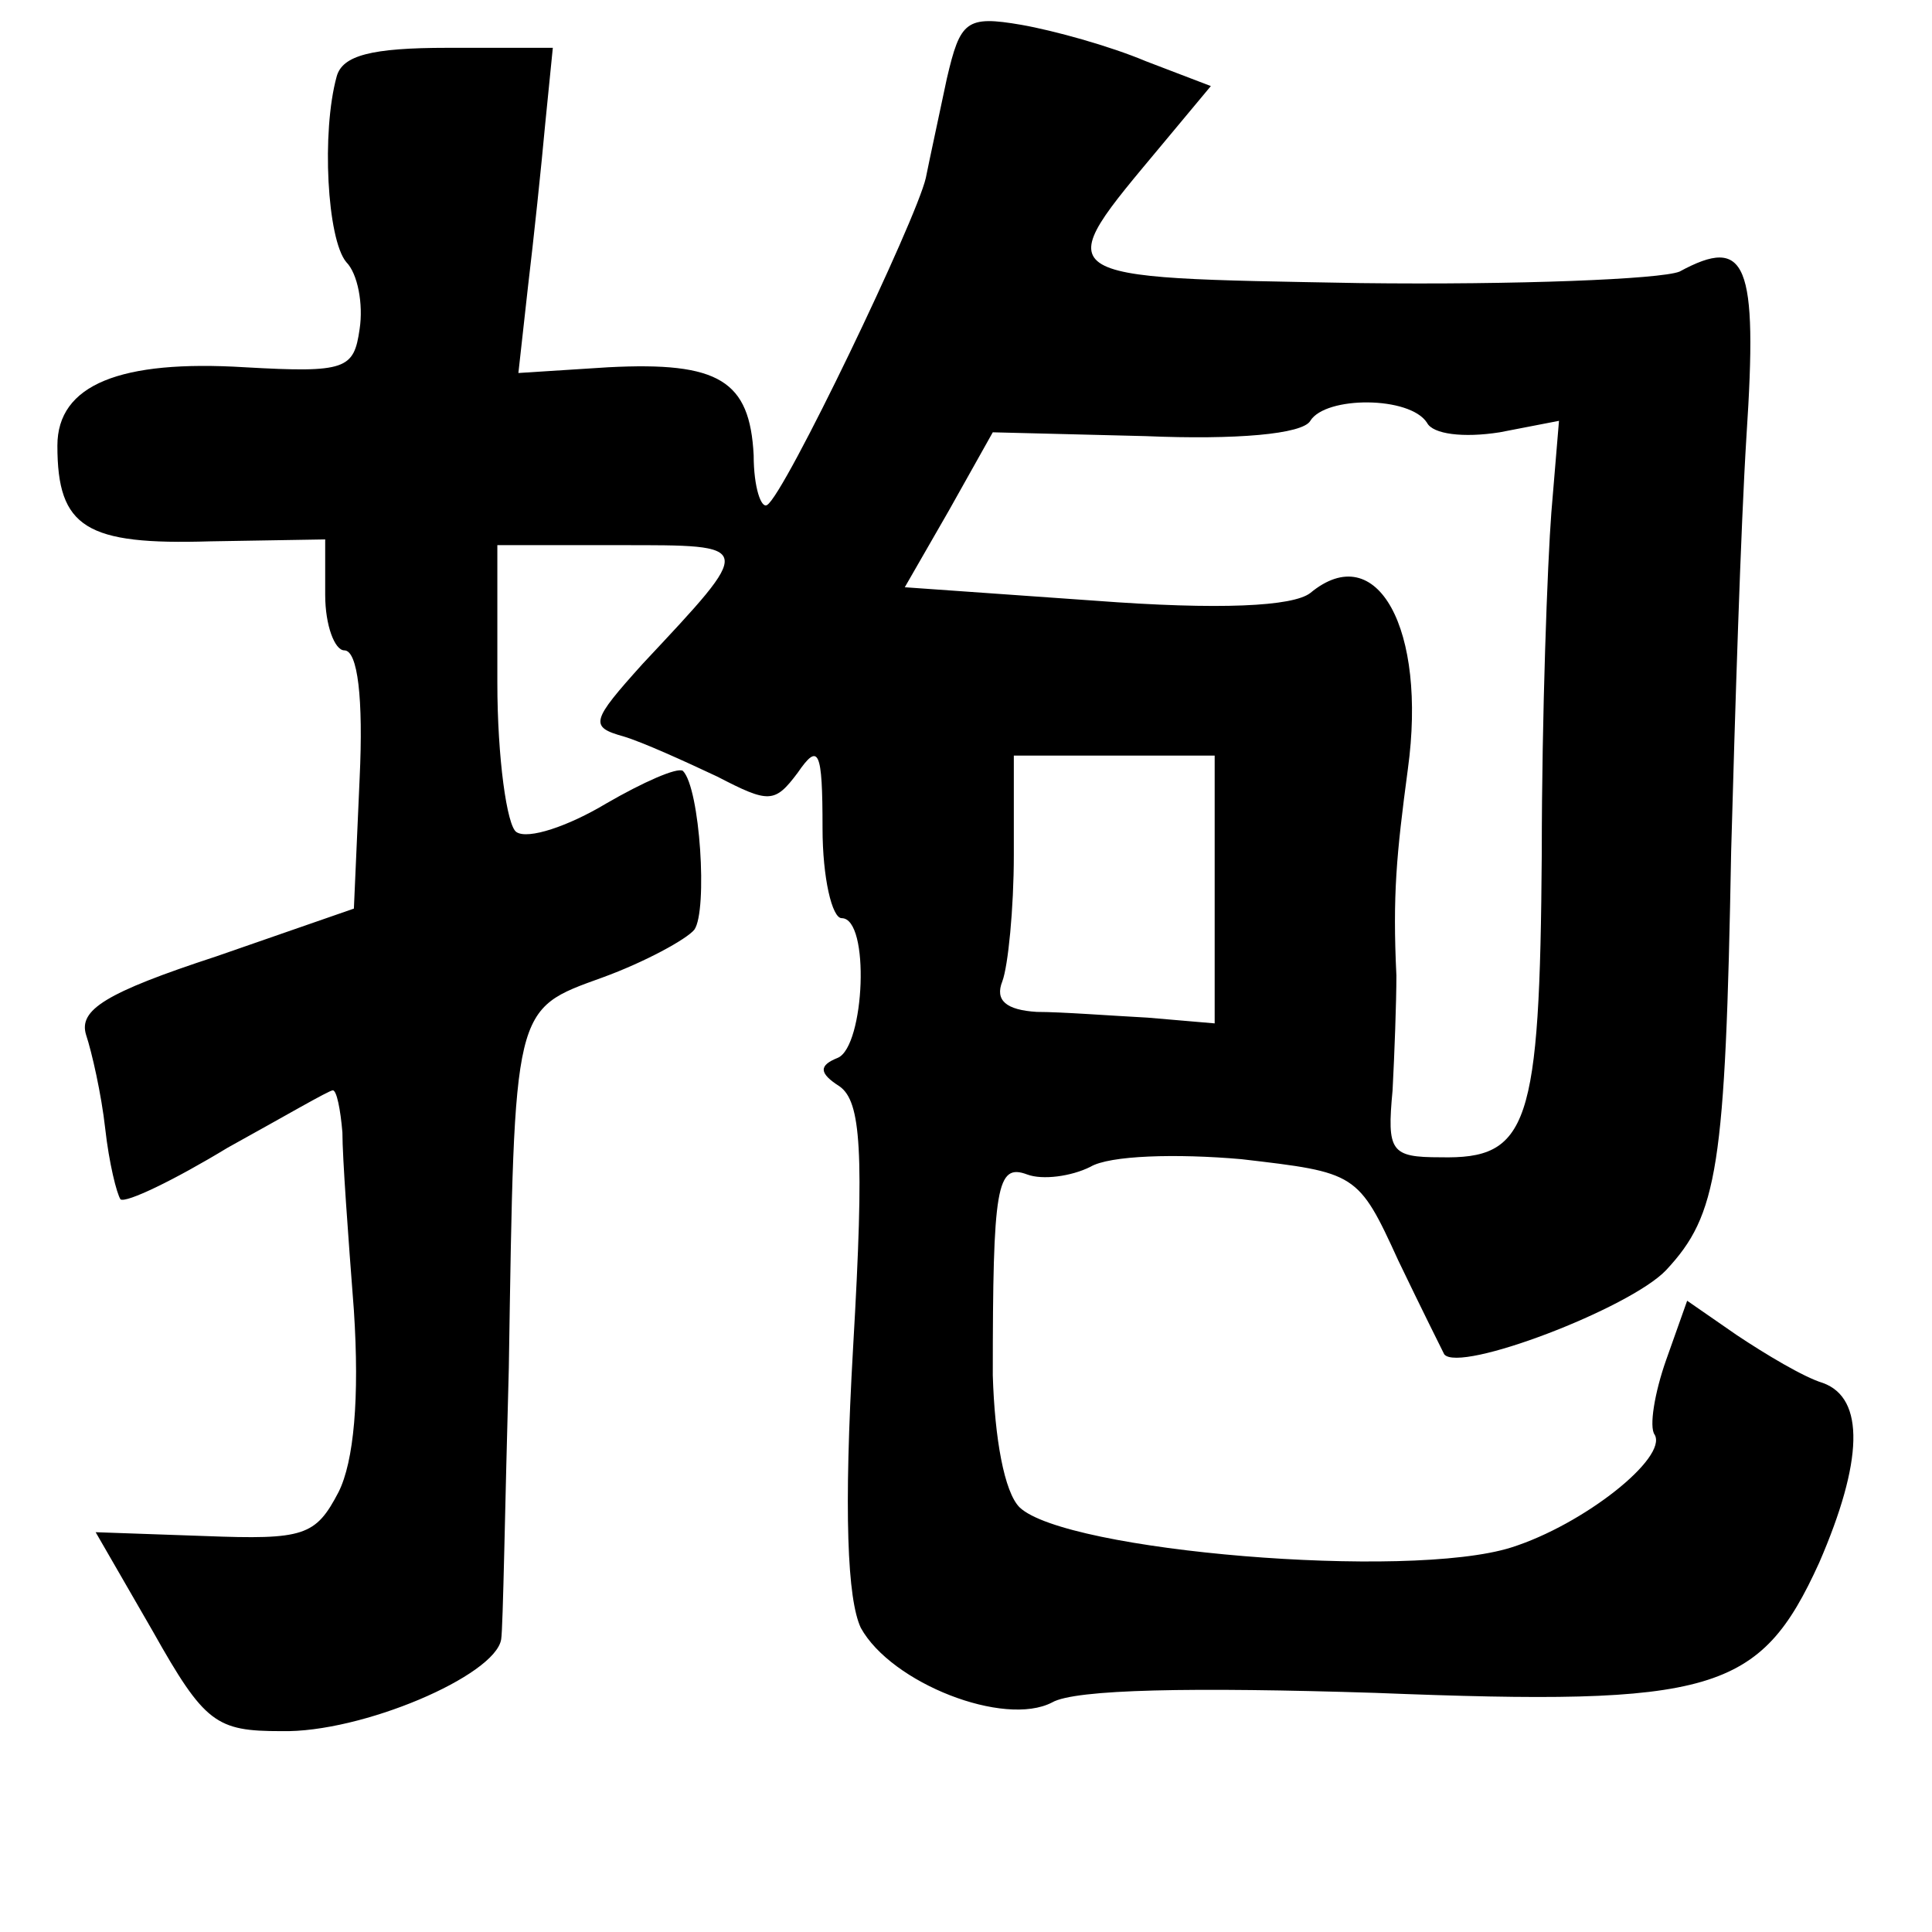 <?xml version="1.0" standalone="no"?>
<!DOCTYPE svg PUBLIC "-//W3C//DTD SVG 20010904//EN"
 "http://www.w3.org/TR/2001/REC-SVG-20010904/DTD/svg10.dtd">
<svg version="1.0" xmlns="http://www.w3.org/2000/svg"
 width="101pt" height="101pt" viewBox="0 0 101 101"
 preserveAspectRatio="xMidYMid meet">
<g transform="translate(0,101) scale(0.1,-0.1)"
fill="#000000" stroke="none">
<path d="M495 969 c-4 -19 -9 -42 -11 -52 -5 -22 -74 -166 -83 -171 -3 -2 -7
9 -7 26 -2 39 -18 49 -76 46 l-47 -3 5 45 c3 25 7 63 9 85 l4 40 -55 0 c-40 0
-55 -4 -58 -15 -8 -29 -5 -85 5 -97 6 -6 9 -22 7 -35 -3 -21 -7 -23 -60 -20
-65 4 -98 -9 -98 -41 0 -43 15 -52 80 -50 l60 1 0 -29 c0 -16 5 -29 10 -29 7
0 10 -25 8 -67 l-3 -68 -72 -25 c-58 -19 -72 -28 -68 -41 3 -9 8 -31 10 -49 2
-18 6 -34 8 -37 3 -2 28 10 56 27 29 16 53 30 55 30 2 0 4 -10 5 -22 0 -13 3
-54 6 -93 3 -46 0 -79 -8 -95 -12 -23 -18 -25 -70 -23 l-57 2 30 -52 c27 -48
33 -52 67 -52 42 -1 112 29 115 48 1 6 2 70 4 142 3 190 2 187 49 204 22 8 44
20 48 25 7 10 3 74 -6 83 -3 2 -21 -6 -40 -17 -20 -12 -41 -19 -47 -15 -5 3
-10 39 -10 78 l0 72 64 0 c71 0 71 1 12 -62 -27 -30 -28 -33 -10 -38 10 -3 32
-13 49 -21 27 -14 30 -14 42 2 11 16 13 12 13 -29 0 -26 5 -47 10 -47 15 0 12
-67 -2 -73 -10 -4 -10 -8 1 -15 11 -8 13 -33 7 -136 -5 -87 -3 -132 4 -147 16
-29 75 -52 100 -39 12 7 74 8 169 5 177 -7 201 0 232 68 23 53 24 86 2 94 -10
3 -30 15 -45 25 l-26 18 -11 -31 c-6 -17 -9 -35 -6 -39 7 -12 -37 -47 -75 -59
-54 -17 -233 -2 -257 21 -8 8 -13 36 -14 69 0 99 2 111 18 105 8 -3 23 -1 33
4 10 6 45 7 79 4 60 -7 61 -7 82 -53 12 -25 23 -47 24 -49 8 -10 97 24 116 44
27 29 31 53 34 219 2 72 5 169 8 217 6 91 0 105 -35 86 -10 -4 -85 -7 -167 -6
-166 3 -163 1 -103 73 l25 30 -34 13 c-19 8 -48 16 -65 19 -29 5 -32 2 -39
-28z m251 -180 c3 -6 19 -8 38 -5 l31 6 -4 -48 c-2 -26 -5 -106 -5 -178 -1
-143 -7 -160 -53 -159 -26 0 -28 3 -25 35 1 19 2 46 2 60 -2 42 0 63 6 108 10
73 -16 121 -51 92 -9 -7 -47 -9 -113 -4 l-99 7 23 40 23 41 80 -2 c47 -2 82 1
86 8 8 13 52 13 61 -1z m-111 -244 l0 -70 -35 3 c-19 1 -45 3 -58 3 -16 1 -22
6 -18 16 3 8 6 38 6 66 l0 52 53 0 52 0 0 -70z"/>
</g>
</svg>
